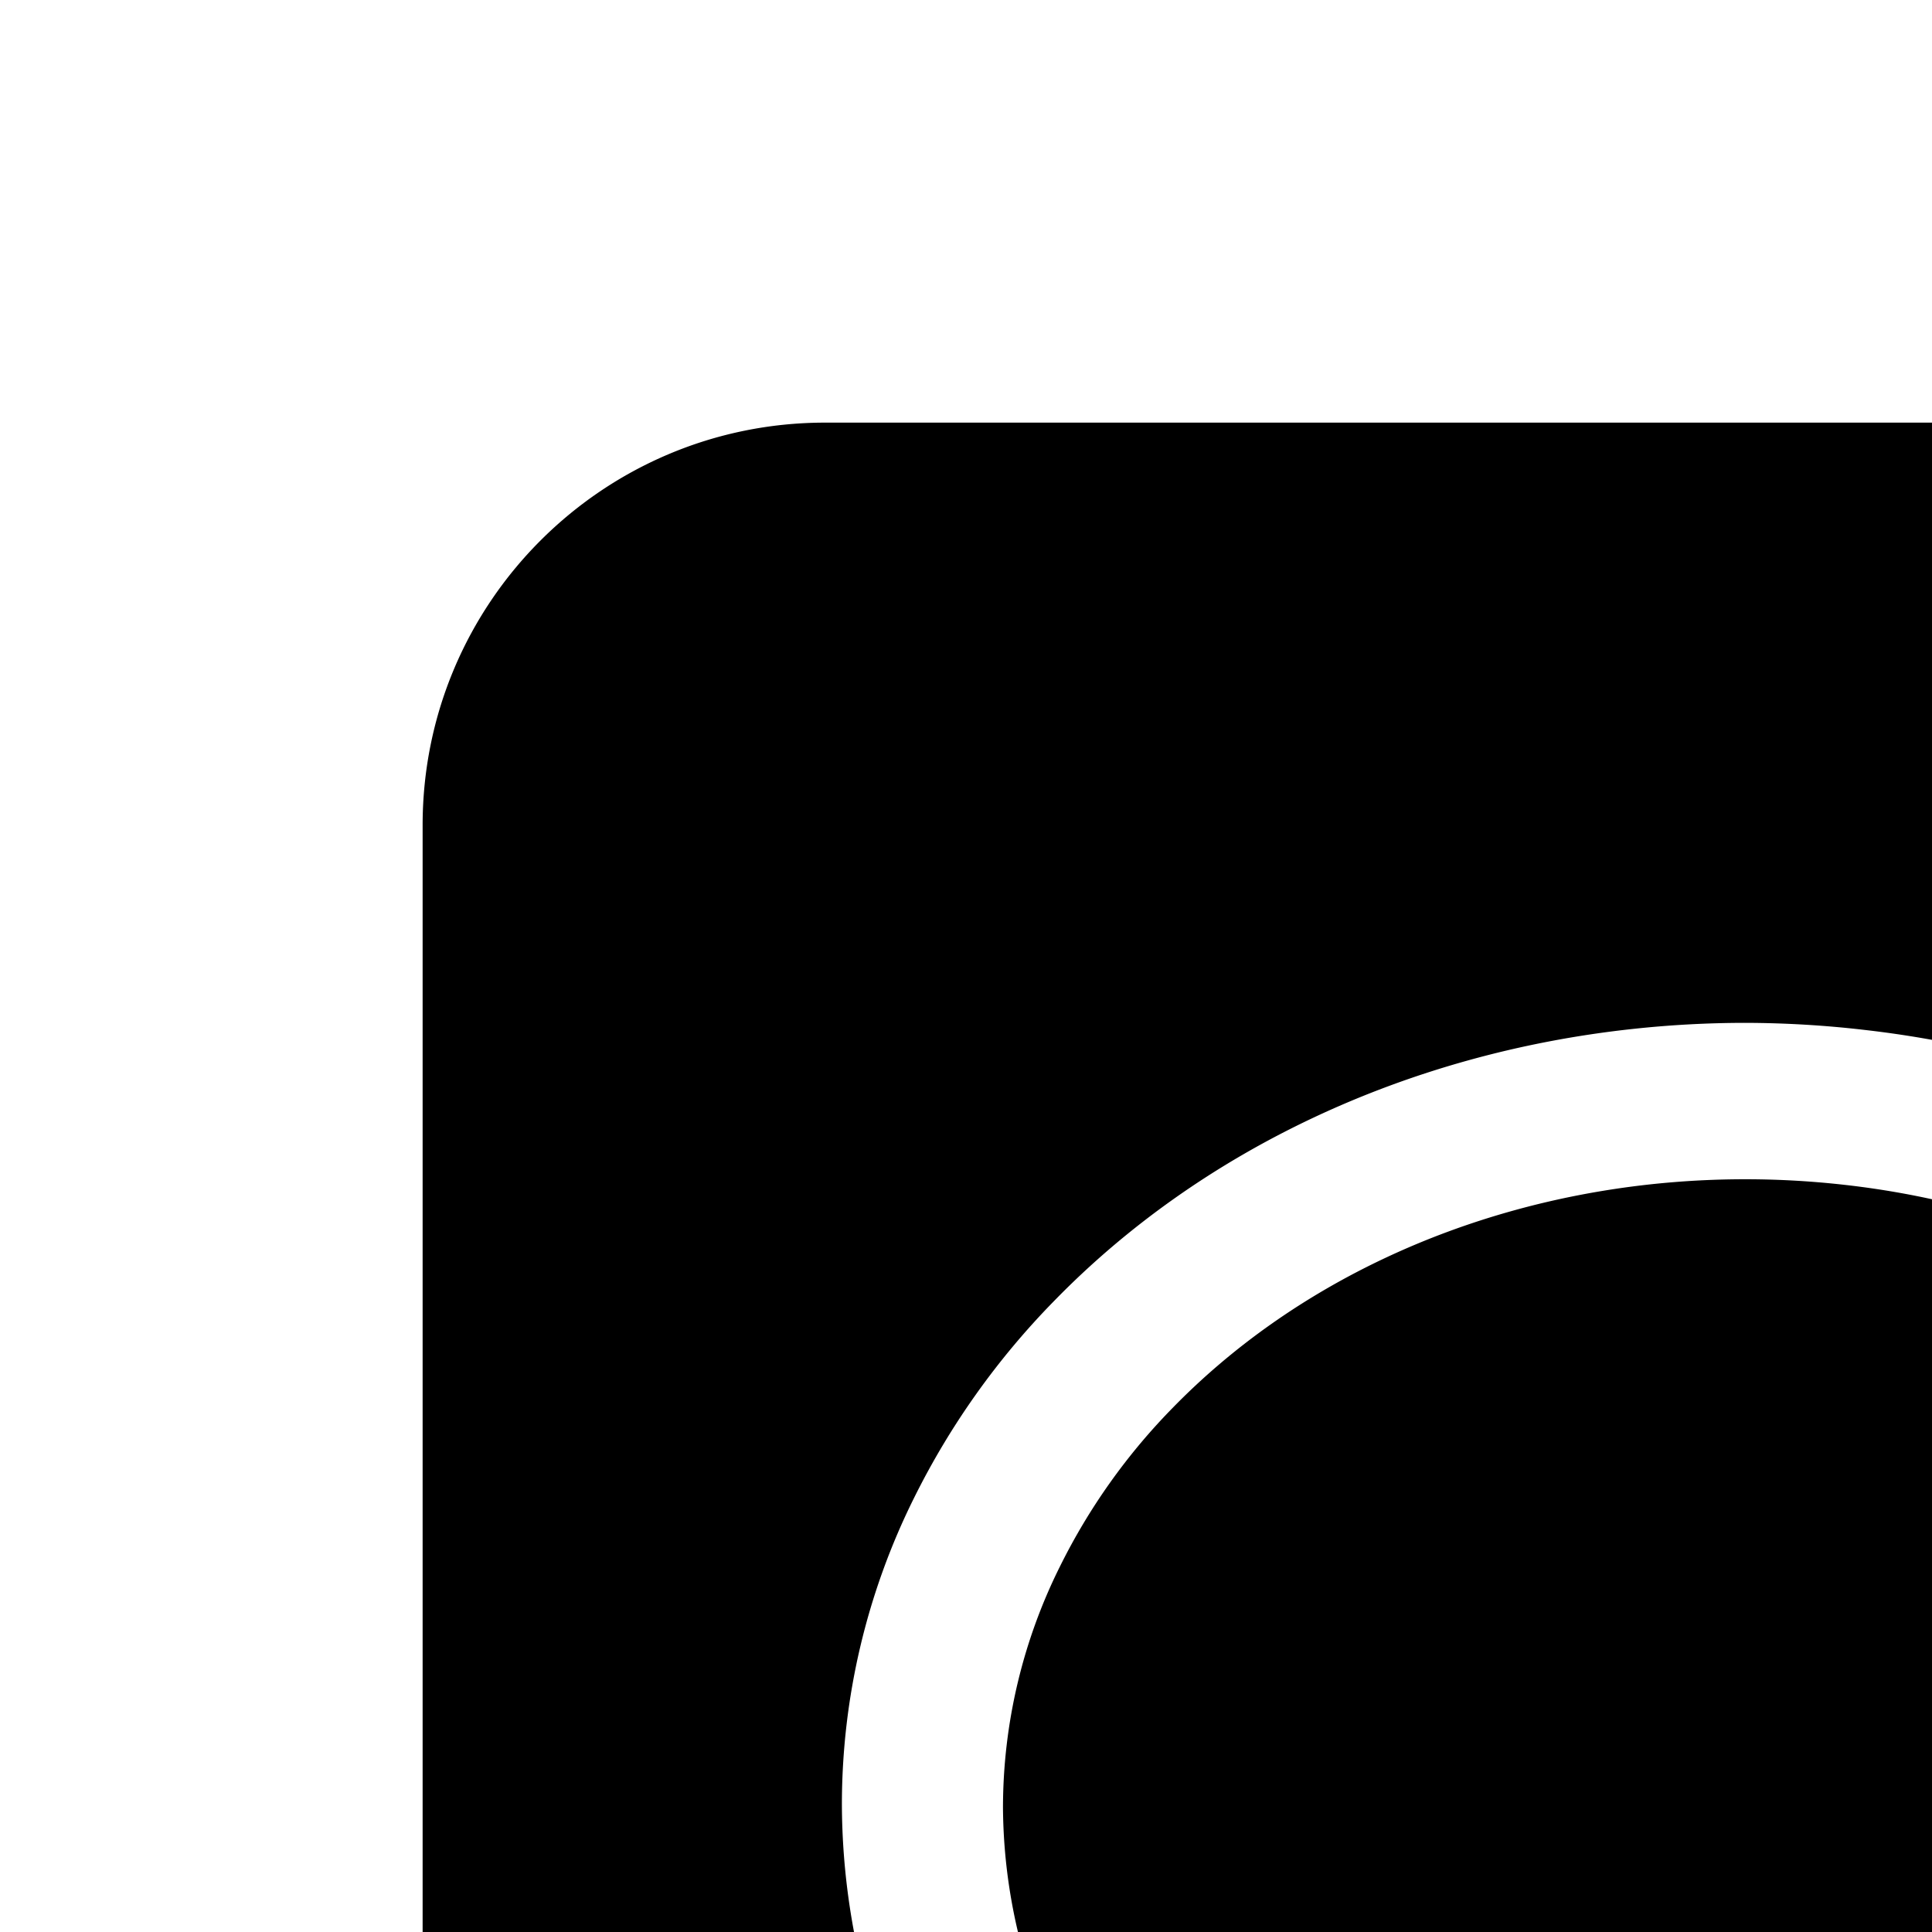 <svg xmlns="http://www.w3.org/2000/svg" version="1.1" viewBox="0 0 512 512" fill="currentColor"><path fill="currentColor" fill-rule="evenodd" d="M805.333 112H218.667C159.756 112 112 159.756 112 218.667v586.666C112 864.244 159.756 912 218.667 912h586.666C864.244 912 912 864.244 912 805.333V218.667C912 159.756 864.244 112 805.333 112m-98.169 417.862a102.129 102.129 0 0 0 28.09 52.454l2.137 2.062c.409.275.796.573 1.156.902l.555.636l.191.022a7.964 7.964 0 0 1-.969 10.818a7.964 7.964 0 0 1-10.853-.178c-1.102-1.05-2.142-2.142-3.24-3.24a102.489 102.489 0 0 0-53.818-28.356l-2.004-.275c-.658-.116-1.342-.387-1.978-.387c-16.28-3.785-27.224-19.06-25.574-35.692c1.65-16.632 15.384-29.458 32.09-29.97c16.72-.5 31.213 11.487 33.857 28.004c.165 1.085.36 2.156.36 3.2M494.062 683.684a276.782 276.782 0 0 1-61.706.165a267.307 267.307 0 0 1-44.663-8.605l-68.44 34.405c-.329.244-.769.431-1.15.711h-.276a18.289 18.289 0 0 1-27.516-15.902c.027-.587.093-1.17.191-1.742c.134-1.97.6-3.898 1.378-5.712l2.747-11.155l9.564-39.56a277.573 277.573 0 0 1-49.253-54.671a185.987 185.987 0 0 1-31.827-103.516a182.422 182.422 0 0 1 19.076-81.044a203.982 203.982 0 0 1 37.19-52.316c38.916-39.938 93.259-65.52 153.094-72.035a278.247 278.247 0 0 1 30.182-1.64c10.498.03 20.987.649 31.414 1.866c59.586 6.783 113.653 32.476 152.266 72.36a202.96 202.96 0 0 1 37 52.476a182.298 182.298 0 0 1 18.17 94.675c-.52-.577-1.019-1.208-1.57-1.76c-10.873-10.836-27.75-12.823-40.844-4.808c.222-2.254.222-4.538.222-6.783a143.644 143.644 0 0 0-14.76-63.382a164.071 164.071 0 0 0-29.684-42.147c-31.774-32.768-76.467-53.955-125.885-59.55a234.369 234.369 0 0 0-51.67-.143c-49.614 5.413-94.605 26.453-126.574 59.262a163.631 163.631 0 0 0-29.818 41.951a143.436 143.436 0 0 0-15.12 63.925a147.156 147.156 0 0 0 25.289 81.515a170.498 170.498 0 0 0 24.929 29.396a172.311 172.311 0 0 0 17.564 14.747a17.6 17.6 0 0 1 6.351 19.622l-6.489 24.667l-1.866 7.146l-1.622 6.45a2.849 2.849 0 0 0 2.777 2.88a3.987 3.987 0 0 0 1.925-.68l43.866-25.934l1.432-.774a23.2 23.2 0 0 1 18.248-1.84c11.09 3.23 22.41 5.61 33.863 7.12l5.222.685a227.257 227.257 0 0 0 51.671-.138a226.578 226.578 0 0 0 42.747-9.067c-1.498 15.476 7.943 29.919 22.72 34.756a269.267 269.267 0 0 1-60.365 14.124m89.071-24.875a33.333 33.333 0 0 1-33.764-18.747a33.316 33.316 0 0 1 6.644-38.03a33.156 33.156 0 0 1 18.254-9.312c1.07-.142 2.19-.36 3.24-.36a102.373 102.373 0 0 0 52.475-28.053l2.2-2.33a10.21 10.21 0 0 1 1.57-1.68v-.026a7.969 7.969 0 1 1 10.64 11.809l-3.245 3.24a102.44 102.44 0 0 0-28.56 53.738c-.085.635-.276 1.35-.276 2.009l-.387 2.004a33.293 33.293 0 0 1-28.79 25.738m94.431 93.867c-16.405 2.02-31.809-8.303-36.177-24.245a28.009 28.009 0 0 1-1.098-6.729a102.4 102.4 0 0 0-28.147-52.39l-2.31-2.25a7.191 7.191 0 0 1-1.103-.91l-.542-.6h-.031v.057a7.964 7.964 0 0 1 .964-10.818a7.956 7.956 0 0 1 10.849.178l3.222 3.24a102.289 102.289 0 0 0 53.791 28.355l2.005.272a33.271 33.271 0 1 1-1.423 65.84m113.672-103.338a32.836 32.836 0 0 1-18.276 9.315a26.364 26.364 0 0 1-3.24.36a102.32 102.32 0 0 0-52.444 28.103a49.566 49.566 0 0 0-3.138 3.408l-.68.552h.022l.084.053a7.938 7.938 0 1 1-10.604-11.809l3.24-3.24a102.053 102.053 0 0 0 28.364-53.707a33.262 33.262 0 1 1 62.405-12.093a33.213 33.213 0 0 1-5.733 39.058"/></svg>